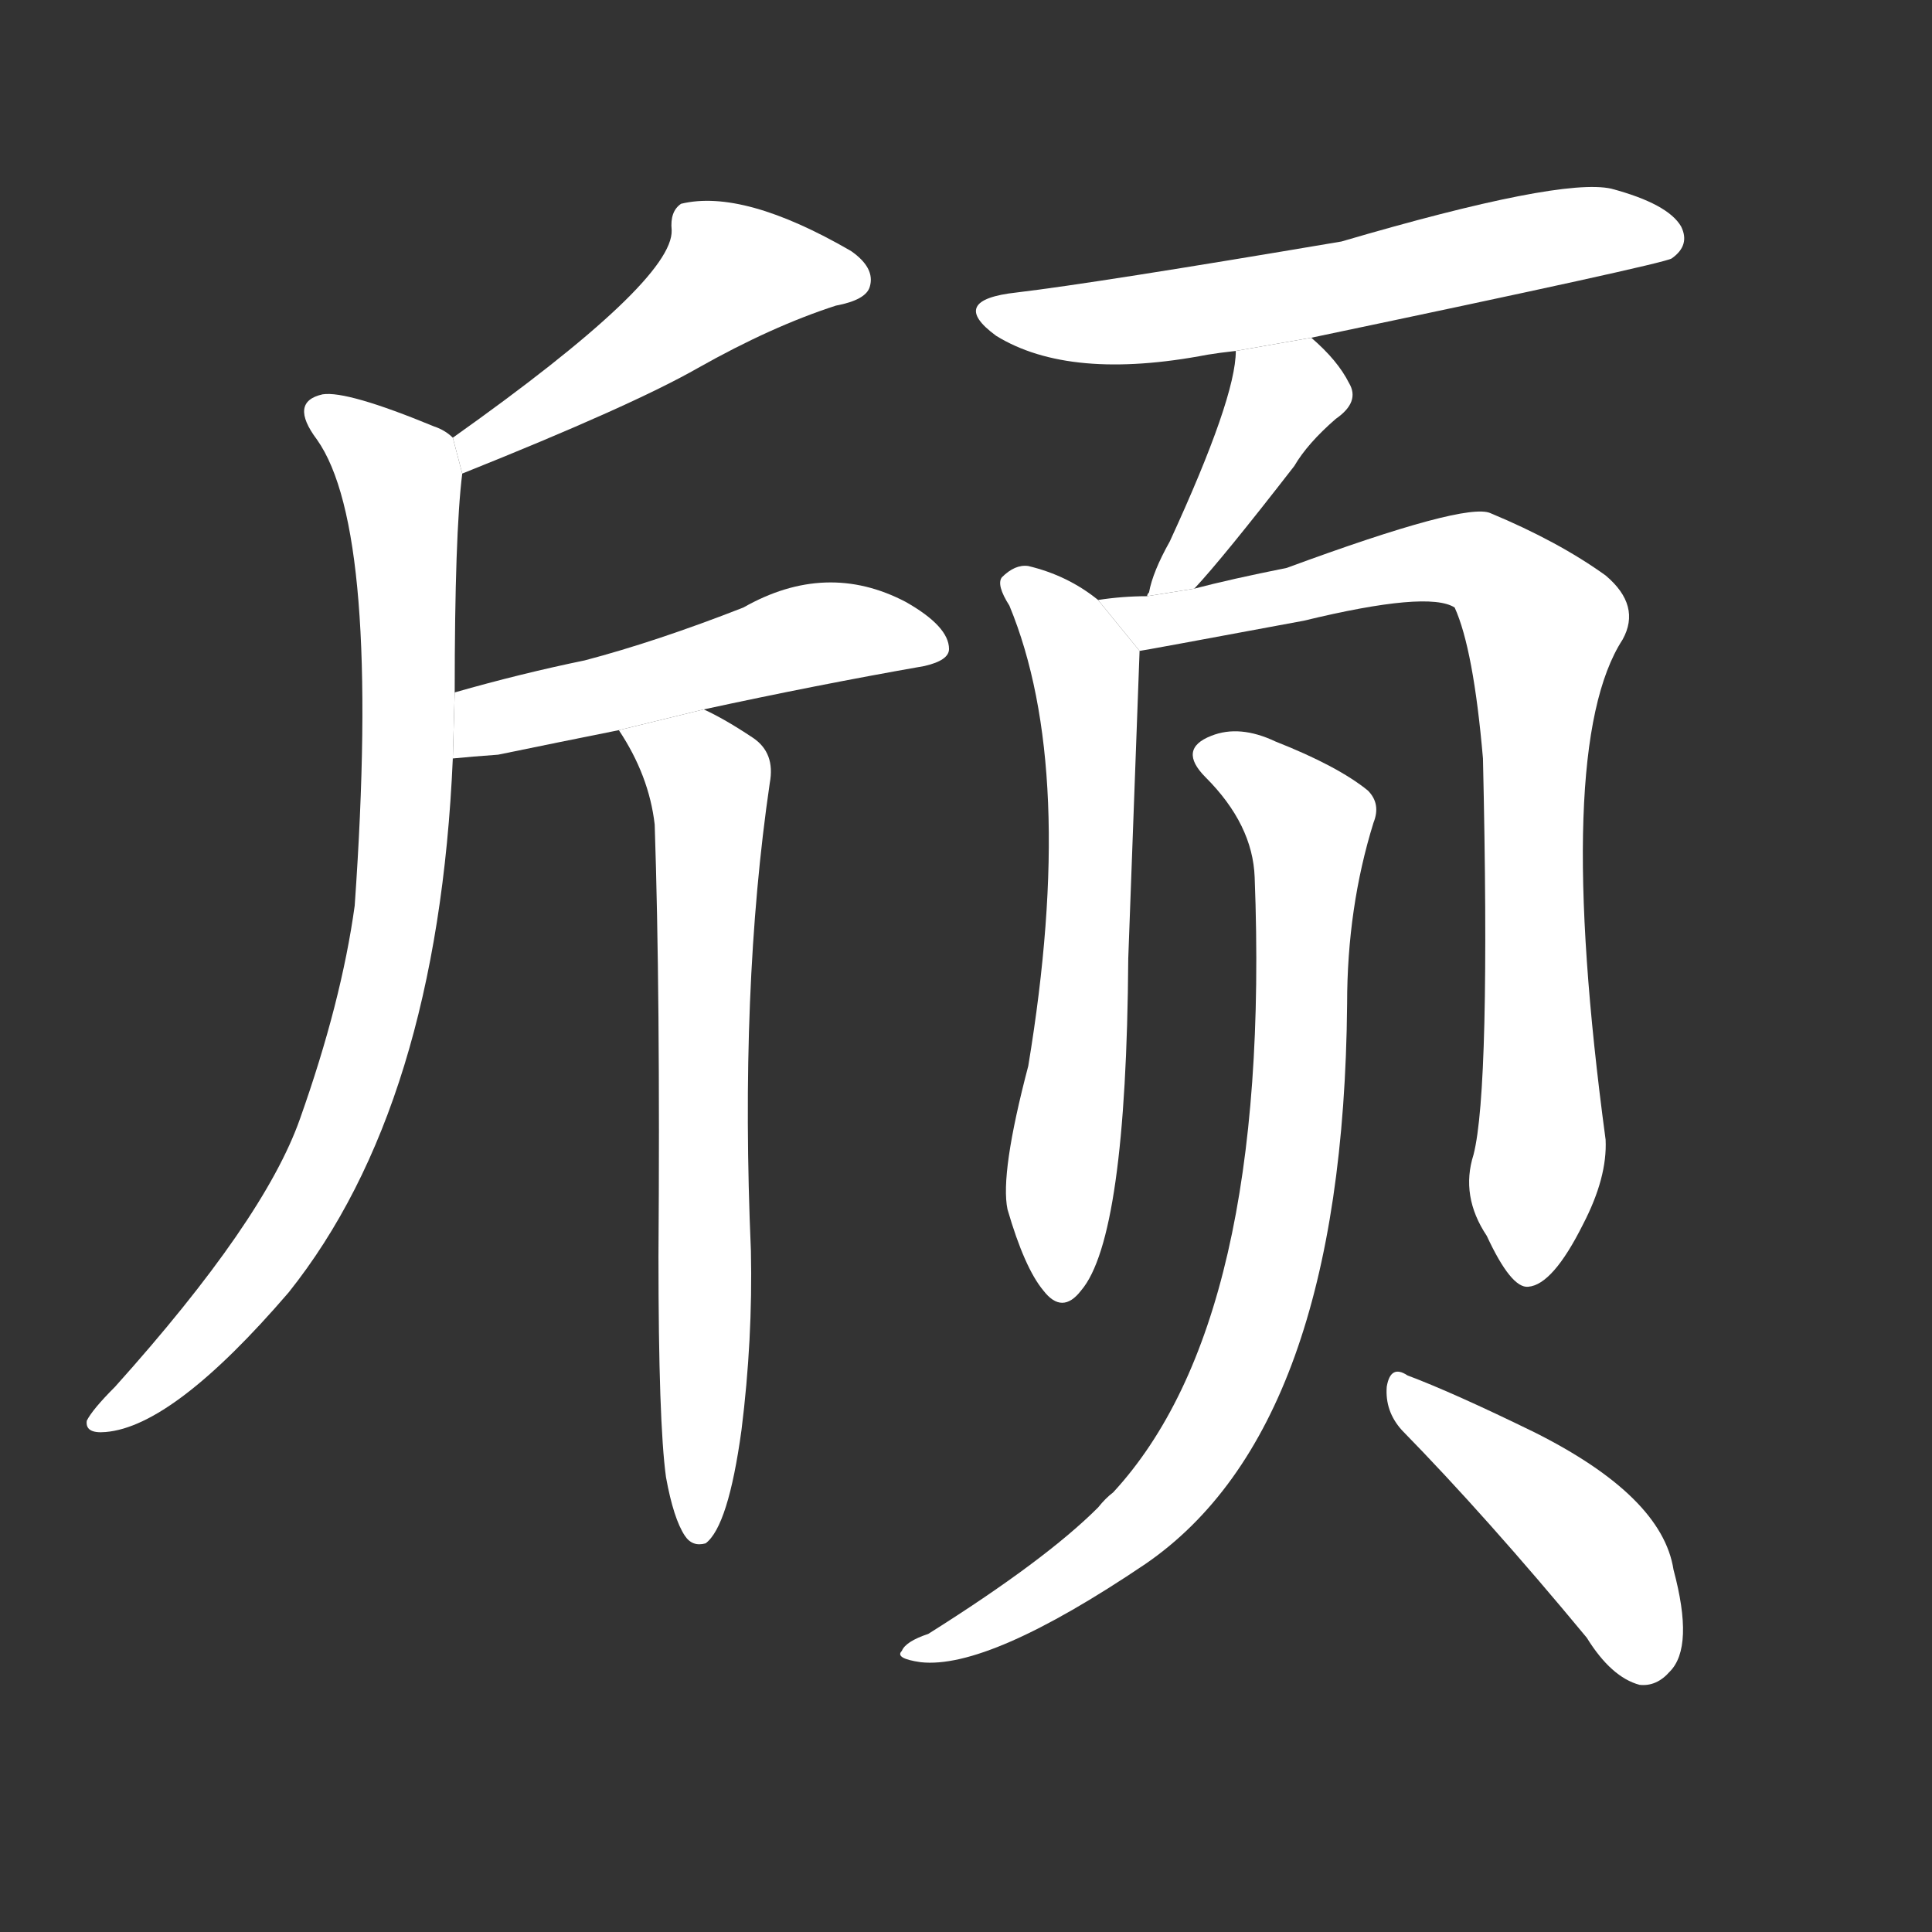 <!-- u9880_qi2_simp_tall_and_slim -->
<!-- 9880 -->
<!-- 9880 -->
<!-- 9880 -->
<svg viewBox="0 0 1024 1024">
  <rect x="0" y="0" width="1024" height="1024" fill="#333333" stroke="none"/>
  <g transform="scale(1, -1) translate(0, -900)">
    <path fill="#FFFFFF" d="M 245 649 Q 335 685 370 705 Q 409 727 443 738 Q 459 741 461 748 Q 464 758 451 767 Q 394 800 361 792 Q 355 788 356 778 Q 357 751 240 668 L 245 649 Z"></path>
    <path fill="#FFFFFF" d="M 241 533 Q 241 617 245 649 L 240 668 Q 236 672 230 674 Q 184 693 171 691 Q 153 687 168 667 Q 202 619 188 420 Q 181 369 159 307 Q 140 253 61 165 Q 49 153 46 147 Q 45 140 56 141 Q 92 144 153 215 Q 232 314 240 498 L 241 533 Z"></path>
    <path fill="#FFFFFF" d="M 373 524 Q 433 537 490 547 Q 503 550 503 556 Q 503 568 480 581 Q 438 603 394 578 Q 348 560 310 550 Q 276 543 241 533 L 240 498 Q 250 499 264 500 Q 298 507 328 513 L 373 524 Z"></path>
    <path fill="#FFFFFF" d="M 353 117 Q 357 95 363 86 Q 367 80 374 82 Q 386 91 393 142 Q 399 190 398 237 Q 392 376 408 485 Q 411 501 399 509 Q 384 519 373 524 L 328 513 Q 344 489 347 463 Q 350 373 349 234 Q 349 146 353 117 Z"></path>
    <path fill="#FFFFFF" d="M 695 721 Q 881 760 886 763 Q 896 770 891 780 Q 884 792 854 800 Q 827 806 711 772 Q 581 750 539 745 Q 502 741 528 722 Q 567 698 640 712 Q 646 713 655 714 L 695 721 Z"></path>
    <path fill="#FFFFFF" d="M 633 588 Q 648 604 686 653 Q 693 665 708 678 Q 721 687 715 697 Q 709 709 695 721 L 655 714 Q 655 689 620 613 Q 611 597 609 586 Q 608 585 608 584 L 633 588 Z"></path>
    <path fill="#FFFFFF" d="M 582 582 Q 566 595 545 600 Q 538 601 531 594 Q 528 590 535 579 Q 571 492 545 335 Q 530 278 534 259 Q 543 228 553 216 Q 563 203 573 216 Q 597 244 598 392 Q 601 473 604 555 L 582 582 Z"></path>
    <path fill="#FFFFFF" d="M 781 288 Q 774 266 788 245 Q 801 217 810 218 Q 823 219 839 251 Q 852 276 851 296 Q 823 504 860 561 Q 870 579 851 595 Q 826 613 790 628 Q 777 634 682 599 Q 652 593 633 588 L 608 584 Q 595 584 582 582 L 604 555 Q 605 555 691 571 Q 757 587 771 578 Q 781 556 786 498 Q 790 323 781 288 Z"></path>
    <path fill="#FFFFFF" d="M 665 435 Q 674 200 590 109 Q 586 106 582 101 Q 554 73 492 34 Q 480 30 478 25 Q 474 21 488 19 Q 524 15 607 71 Q 712 143 714 368 Q 714 419 728 464 Q 732 474 725 481 Q 709 494 676 507 Q 657 516 642 510 Q 624 503 639 488 Q 664 463 665 435 Z"></path>
    <path fill="#FFFFFF" d="M 743 142 Q 788 96 841 32 Q 854 11 869 7 Q 878 6 885 14 Q 898 27 887 68 Q 881 107 813 141 Q 770 162 746 171 Q 737 177 735 165 Q 734 152 743 142 Z"></path>
  </g>
</svg>
